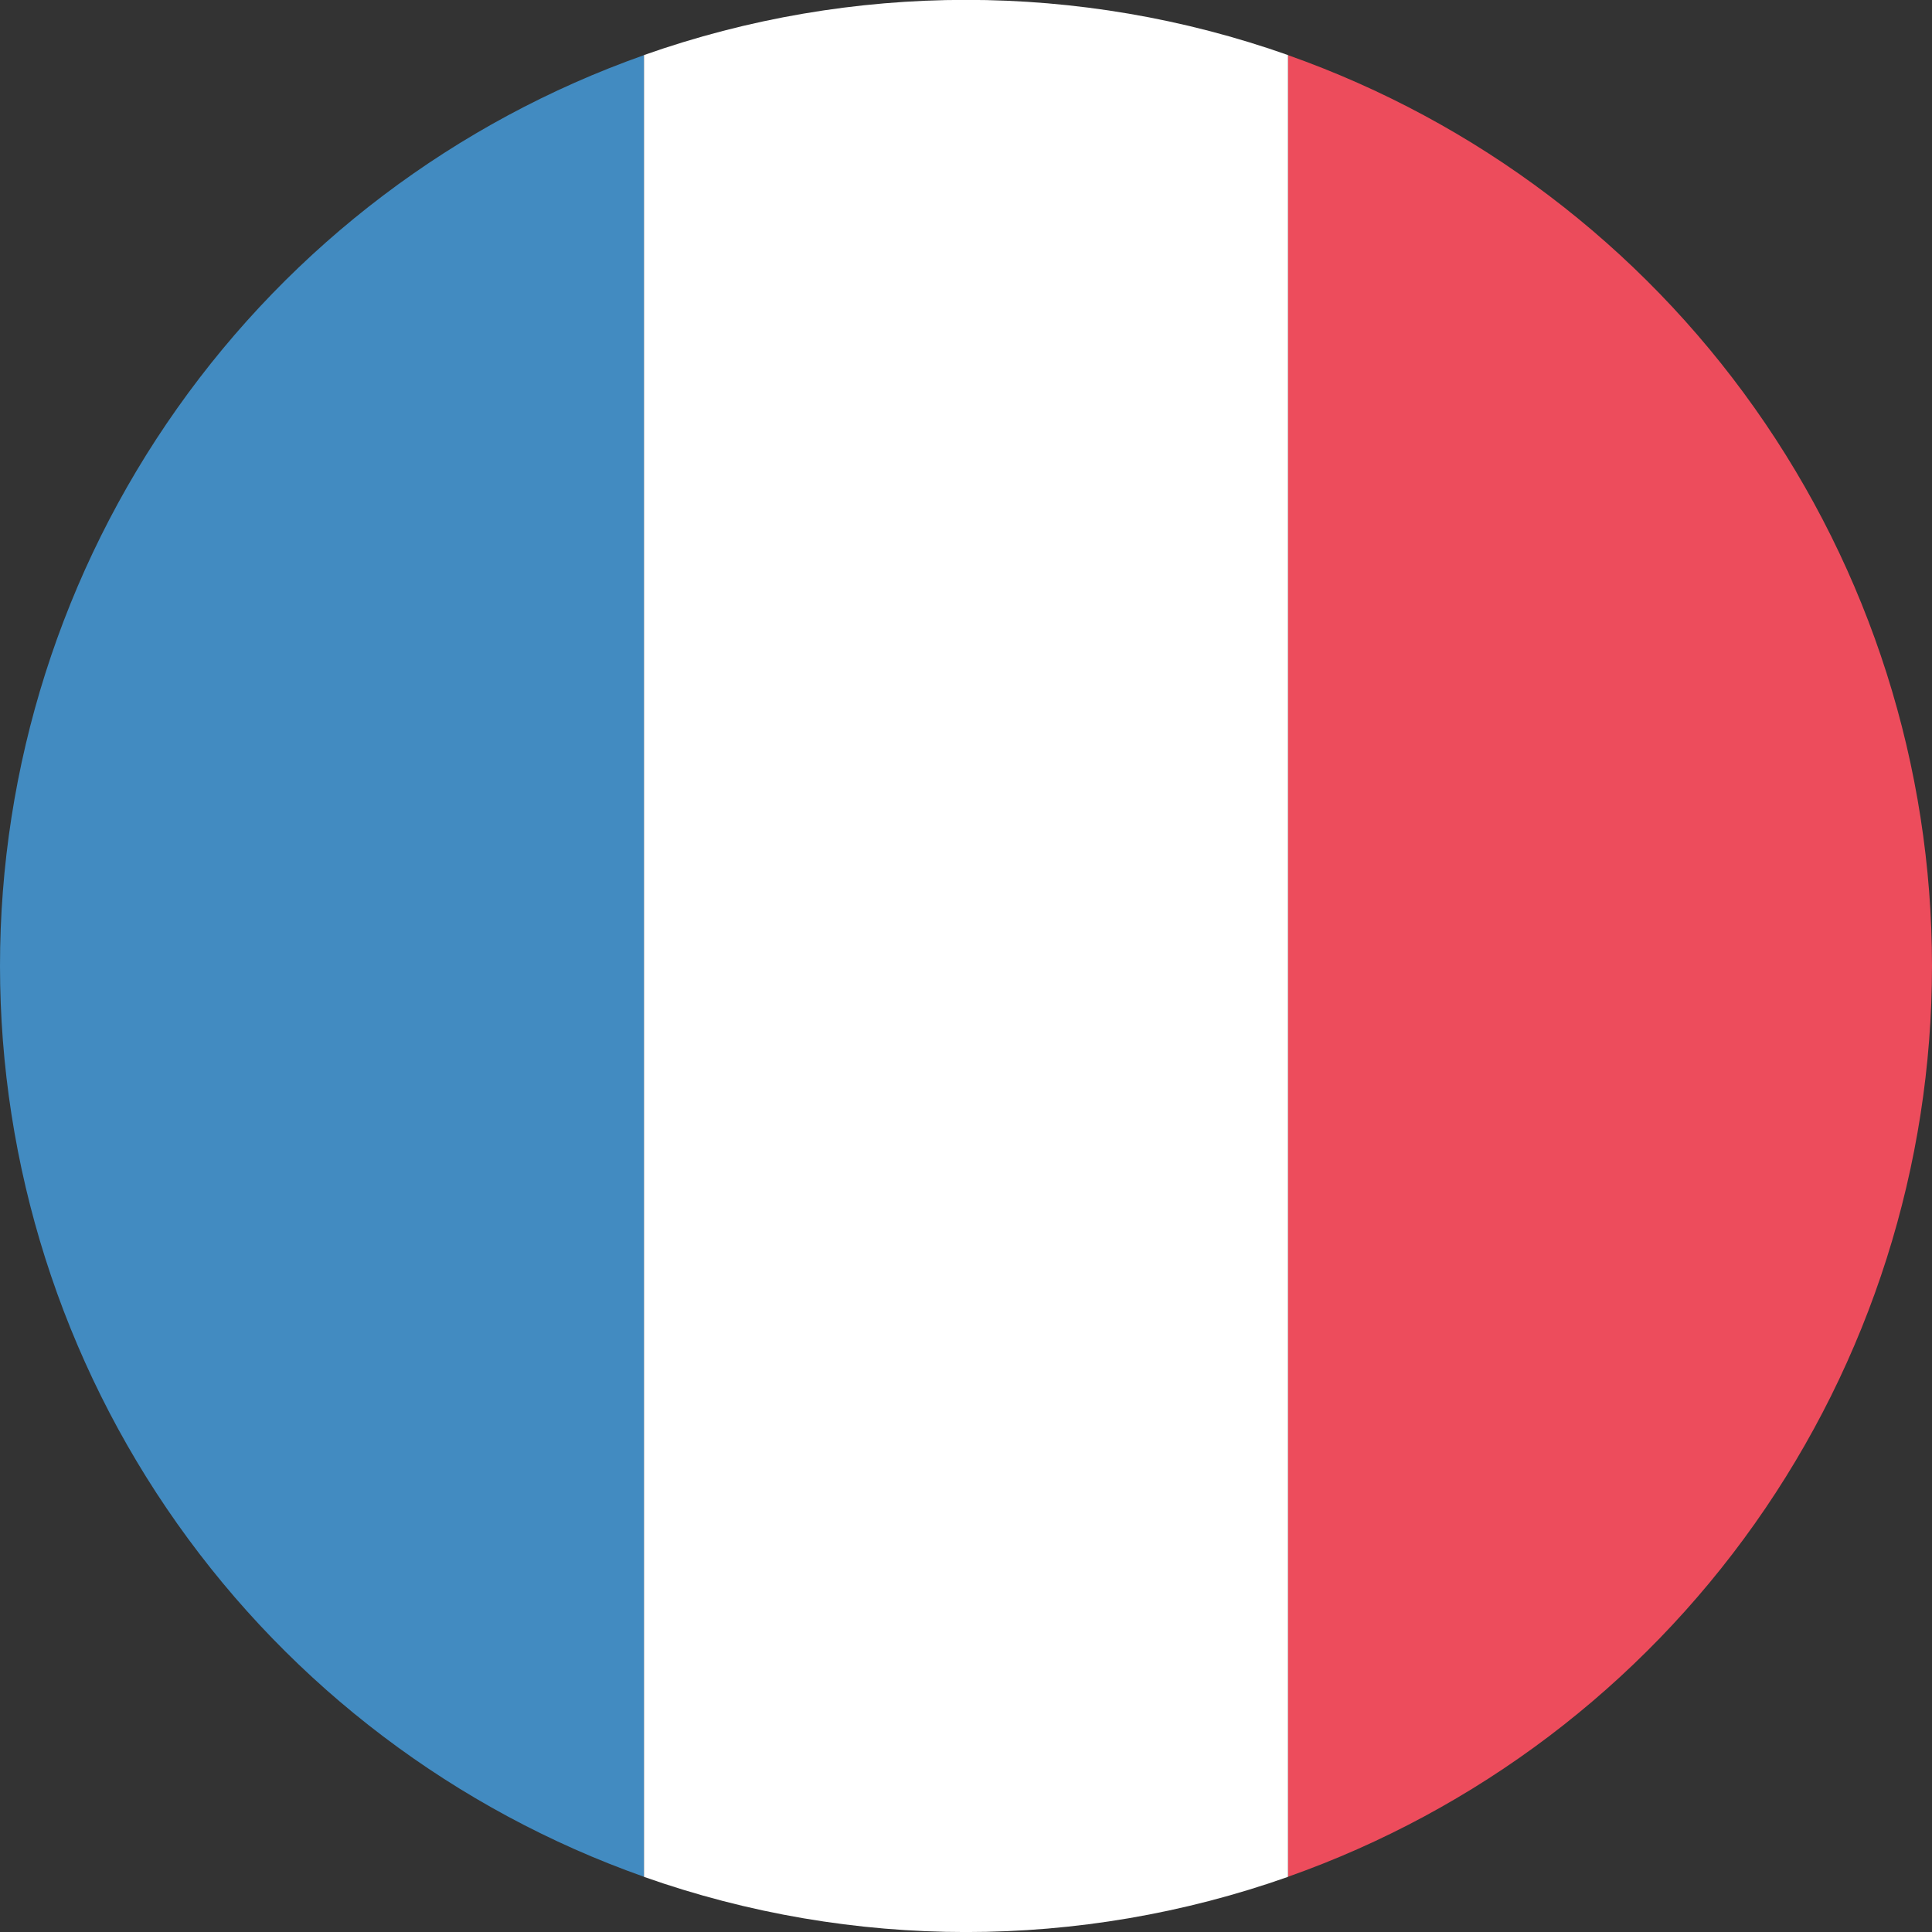 <svg width="24" height="24" viewBox="0 0 24 24" fill="none" xmlns="http://www.w3.org/2000/svg">
<rect x="0" y="0" width="24" height="24" fill="#333333" stroke="none"/>
<path d="M6.95353e-08 11.999C-0 14.48 0.769 16.902 2.202 18.928C3.634 20.954 5.66 22.487 8 23.314V0.685C5.66 1.512 3.635 3.044 2.202 5.071C0.769 7.097 -6.02122e-05 9.517 6.95353e-08 11.999Z" fill="#428BC1"/>
<path d="M24 11.999C24 9.517 23.231 7.097 21.798 5.071C20.365 3.044 18.34 1.512 16 0.685V23.314C18.34 22.487 20.366 20.954 21.798 18.928C23.231 16.902 24 14.48 24 11.999Z" fill="#ED4C5C"/>
<path d="M8 23.315C10.588 24.229 13.412 24.229 16 23.315V0.684C13.412 -0.23 10.588 -0.23 8 0.684V23.315Z" fill="white"/>
</svg>
